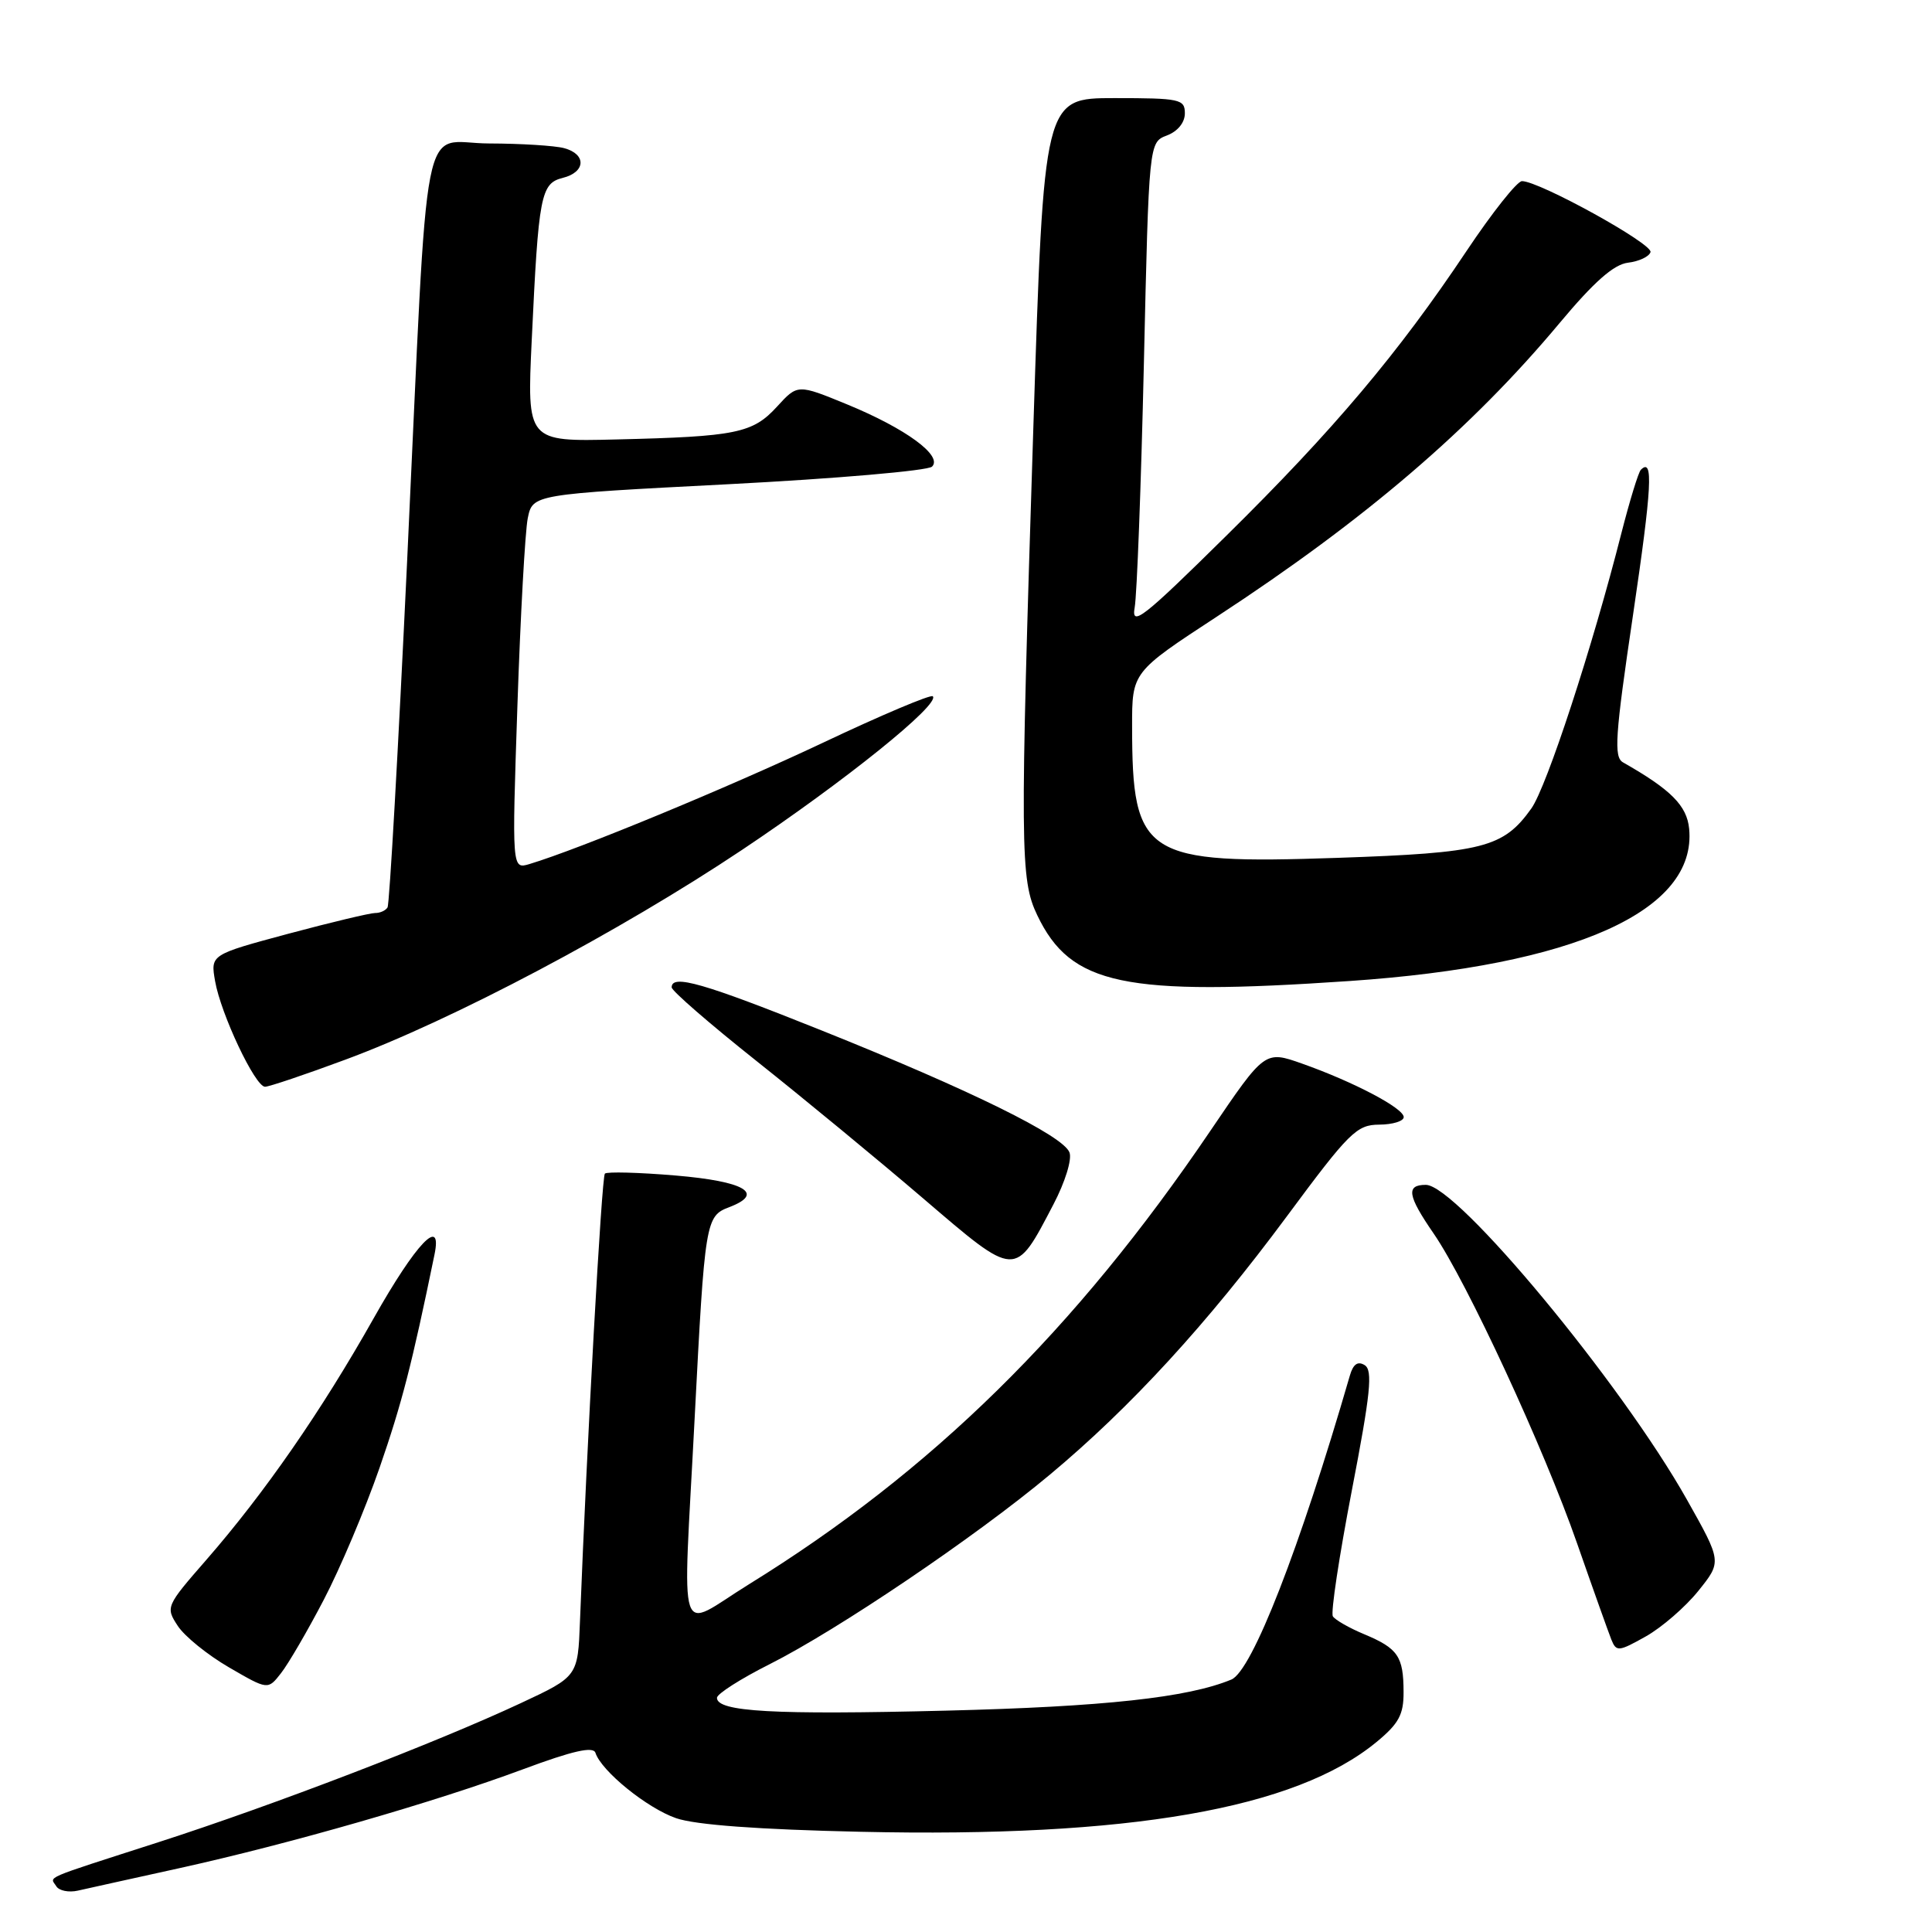 <?xml version="1.0" encoding="UTF-8" standalone="no"?>
<!DOCTYPE svg PUBLIC "-//W3C//DTD SVG 1.1//EN" "http://www.w3.org/Graphics/SVG/1.1/DTD/svg11.dtd" >
<svg xmlns="http://www.w3.org/2000/svg" xmlns:xlink="http://www.w3.org/1999/xlink" version="1.1" viewBox="0 0 256 256">
 <g >
 <path fill="currentColor"
d=" M 23.78 247.54 C 38.42 244.31 57.63 238.78 69.27 234.45 C 75.91 231.98 78.61 231.37 78.90 232.26 C 79.69 234.68 85.74 239.59 89.59 240.92 C 92.17 241.81 100.50 242.42 114.00 242.72 C 149.60 243.52 171.65 239.68 182.39 230.83 C 185.35 228.39 186.00 227.19 185.98 224.18 C 185.97 219.48 185.24 218.42 180.78 216.55 C 178.78 215.72 176.90 214.64 176.61 214.17 C 176.31 213.70 177.45 206.20 179.12 197.52 C 181.61 184.63 181.92 181.57 180.83 180.89 C 179.91 180.32 179.30 180.75 178.86 182.28 C 172.21 205.22 165.90 221.41 163.16 222.55 C 157.41 224.94 146.34 226.15 125.32 226.67 C 102.48 227.24 95.00 226.82 95.00 224.97 C 95.00 224.45 98.15 222.44 102.01 220.50 C 111.02 215.96 129.25 203.64 139.09 195.42 C 149.80 186.49 159.95 175.43 170.50 161.19 C 178.77 150.02 179.76 149.04 182.75 149.02 C 184.54 149.01 186.00 148.56 186.00 148.02 C 186.00 146.84 179.36 143.35 172.55 140.94 C 167.60 139.19 167.60 139.19 160.38 149.84 C 142.45 176.31 123.47 194.95 99.25 209.92 C 89.55 215.92 90.46 218.69 92.04 188.00 C 93.40 161.72 93.49 161.14 96.64 159.95 C 101.41 158.13 98.67 156.53 89.50 155.76 C 84.63 155.35 80.43 155.24 80.15 155.51 C 79.72 155.94 77.76 191.34 76.85 214.82 C 76.57 222.14 76.57 222.14 69.04 225.66 C 57.86 230.89 36.30 239.17 21.00 244.10 C 5.30 249.16 6.63 248.59 7.46 249.94 C 7.82 250.53 9.11 250.79 10.31 250.52 C 11.52 250.25 17.58 248.90 23.78 247.54 Z  M 42.89 212.00 C 45.05 207.88 48.38 200.00 50.29 194.50 C 53.25 185.95 54.57 180.84 57.57 166.25 C 58.65 161.02 55.14 164.70 49.50 174.70 C 42.59 186.96 35.06 197.83 27.32 206.71 C 21.99 212.82 21.93 212.96 23.55 215.43 C 24.45 216.82 27.51 219.29 30.35 220.94 C 35.50 223.93 35.50 223.93 37.23 221.71 C 38.19 220.50 40.74 216.12 42.89 212.00 Z  M 225.04 210.80 C 228.15 206.93 228.15 206.93 223.53 198.72 C 214.84 183.27 193.05 157.00 188.93 157.00 C 186.27 157.00 186.50 158.42 189.98 163.47 C 194.37 169.86 204.58 191.90 208.97 204.50 C 211.08 210.55 213.13 216.29 213.51 217.25 C 214.17 218.89 214.47 218.86 218.07 216.84 C 220.19 215.65 223.33 212.93 225.04 210.80 Z  M 139.59 159.58 C 141.13 156.64 142.07 153.61 141.71 152.70 C 140.87 150.49 128.61 144.45 108.92 136.56 C 93.18 130.25 89.00 129.05 89.00 130.83 C 89.00 131.29 94.05 135.67 100.23 140.58 C 106.41 145.49 116.36 153.69 122.34 158.81 C 134.75 169.43 134.45 169.41 139.59 159.58 Z  M 45.79 140.40 C 59.98 135.15 82.13 123.43 98.33 112.61 C 111.95 103.51 124.63 93.30 123.60 92.26 C 123.32 91.99 116.72 94.78 108.93 98.47 C 96.38 104.39 76.77 112.50 70.16 114.49 C 67.83 115.19 67.83 115.19 68.56 93.51 C 68.96 81.59 69.58 70.41 69.93 68.67 C 70.58 65.50 70.58 65.50 96.54 64.16 C 110.82 63.42 122.95 62.37 123.50 61.83 C 124.96 60.40 120.02 56.78 112.26 53.59 C 105.69 50.89 105.69 50.89 102.96 53.88 C 99.74 57.40 97.58 57.85 81.66 58.23 C 69.82 58.52 69.82 58.52 70.46 45.01 C 71.36 25.86 71.65 24.30 74.57 23.57 C 77.62 22.81 77.73 20.43 74.75 19.63 C 73.51 19.30 69.04 19.02 64.82 19.01 C 55.60 19.00 56.85 12.62 53.94 74.49 C 52.77 99.24 51.61 119.83 51.35 120.24 C 51.09 120.66 50.35 120.99 49.69 120.98 C 49.04 120.98 43.86 122.21 38.19 123.73 C 27.89 126.50 27.89 126.50 28.50 130.00 C 29.26 134.37 33.81 144.00 35.12 144.00 C 35.65 144.00 40.46 142.38 45.79 140.40 Z  M 178.82 129.99 C 208.69 127.95 224.87 120.69 223.82 109.81 C 223.52 106.74 221.40 104.62 215.06 101.02 C 213.82 100.32 214.00 97.56 216.38 81.51 C 218.89 64.51 219.11 60.56 217.42 62.25 C 217.10 62.57 215.94 66.35 214.84 70.66 C 210.98 85.85 204.95 104.26 202.91 107.13 C 199.20 112.33 196.52 113.01 177.23 113.67 C 151.61 114.54 150.02 113.52 150.01 96.28 C 150.00 89.06 150.00 89.06 161.25 81.70 C 180.91 68.84 194.95 56.82 206.65 42.81 C 211.21 37.35 213.83 35.04 215.71 34.81 C 217.16 34.64 218.51 34.01 218.70 33.41 C 219.06 32.33 203.96 24.00 201.67 24.00 C 201.03 24.00 197.72 28.17 194.33 33.25 C 185.27 46.82 176.72 56.96 162.48 71.00 C 151.44 81.90 149.88 83.12 150.35 80.50 C 150.65 78.85 151.20 64.31 151.57 48.18 C 152.24 18.86 152.24 18.86 154.62 17.95 C 156.05 17.41 157.00 16.24 157.00 15.02 C 157.00 13.14 156.37 13.00 147.66 13.00 C 138.32 13.00 138.32 13.00 136.92 56.75 C 135.14 112.64 135.17 116.52 137.44 121.27 C 141.88 130.55 148.91 132.03 178.82 129.99 Z "/>
</g>
</svg>